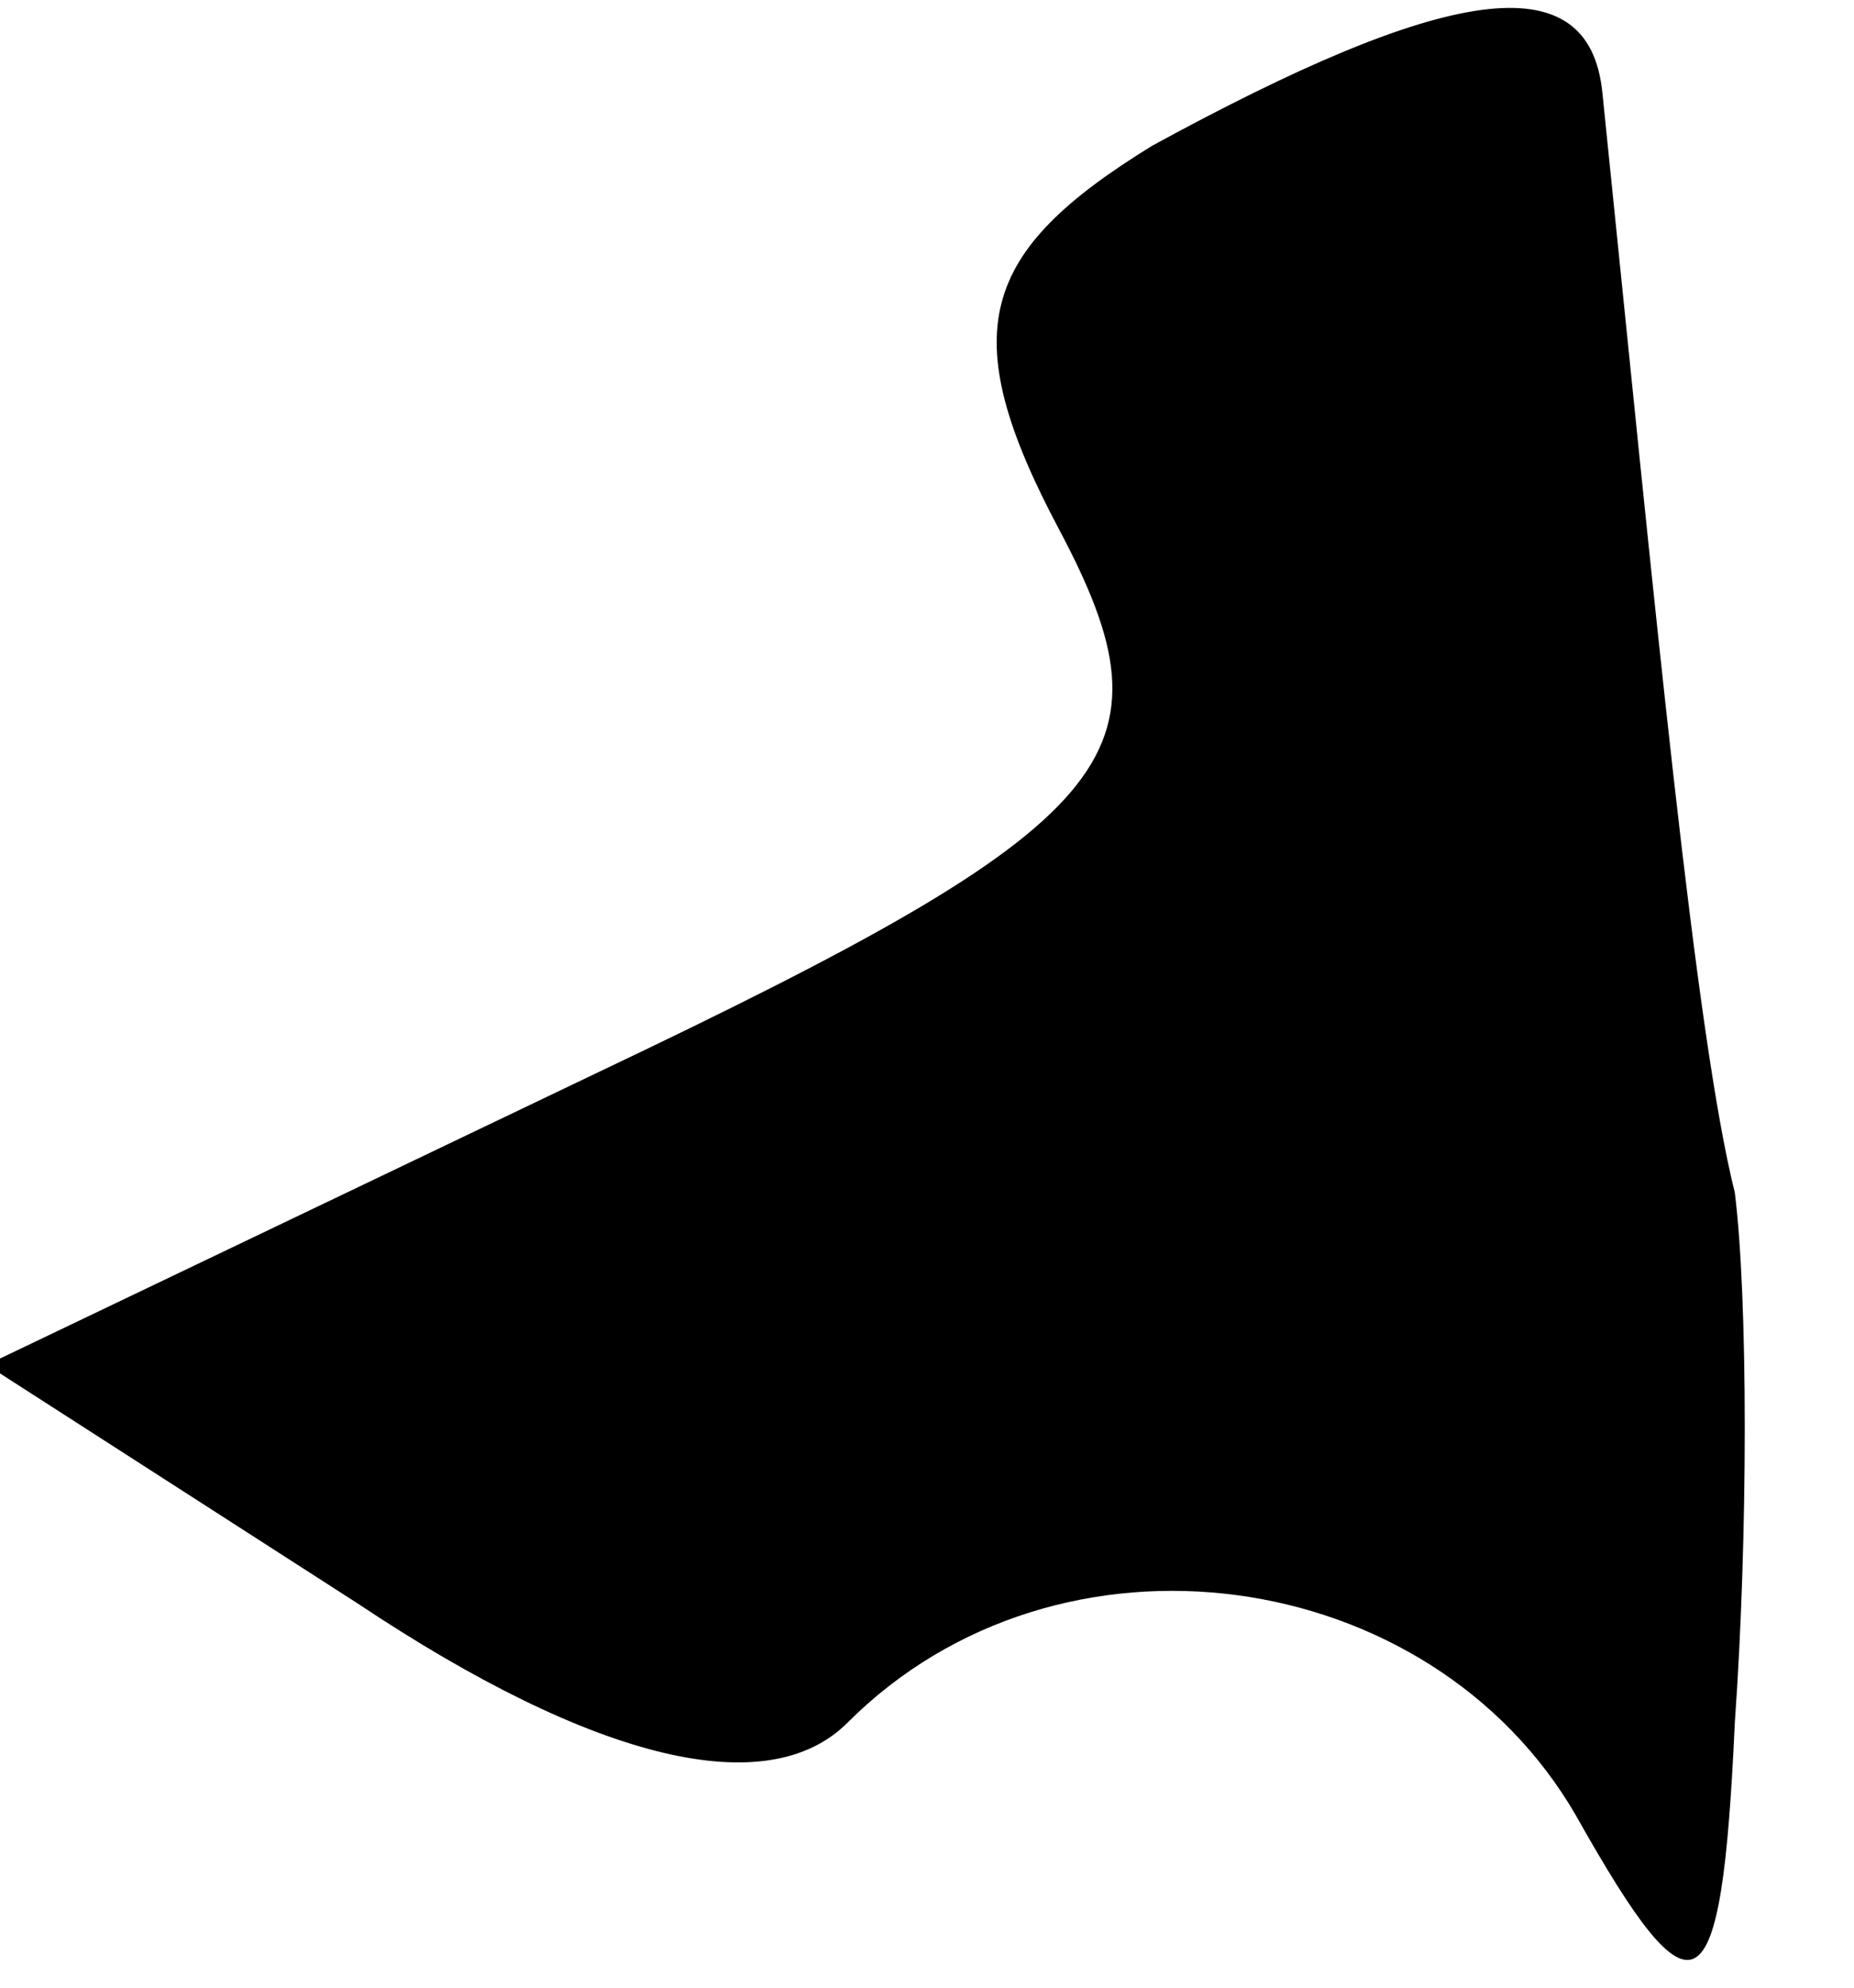 <?xml version="1.0" standalone="no"?>
<!DOCTYPE svg PUBLIC "-//W3C//DTD SVG 20010904//EN"
 "http://www.w3.org/TR/2001/REC-SVG-20010904/DTD/svg10.dtd">
<svg version="1.0" xmlns="http://www.w3.org/2000/svg"
 width="14pt" height="15pt" viewBox="0 0 14 15"
 preserveAspectRatio="xMidYMid meet">
<g transform="translate(0,15) scale(0.1,-0.1)"
fill="#000000" stroke="none">
<path fill="#000000" stroke="none" d="M87 139 c-13 -8 -15 -14 -7 -29 9 -17
5 -22 -35 -41 l-46 -22 28 -18 c18 -12 31 -15 37 -9 16 16 44 12 55 -7 9 -16
11 -15 12 7 1 14 1 32 0 40 -3 12 -6 44 -10 83 -1 10 -12 8 -34 -4z"/>
</g>
</svg>
